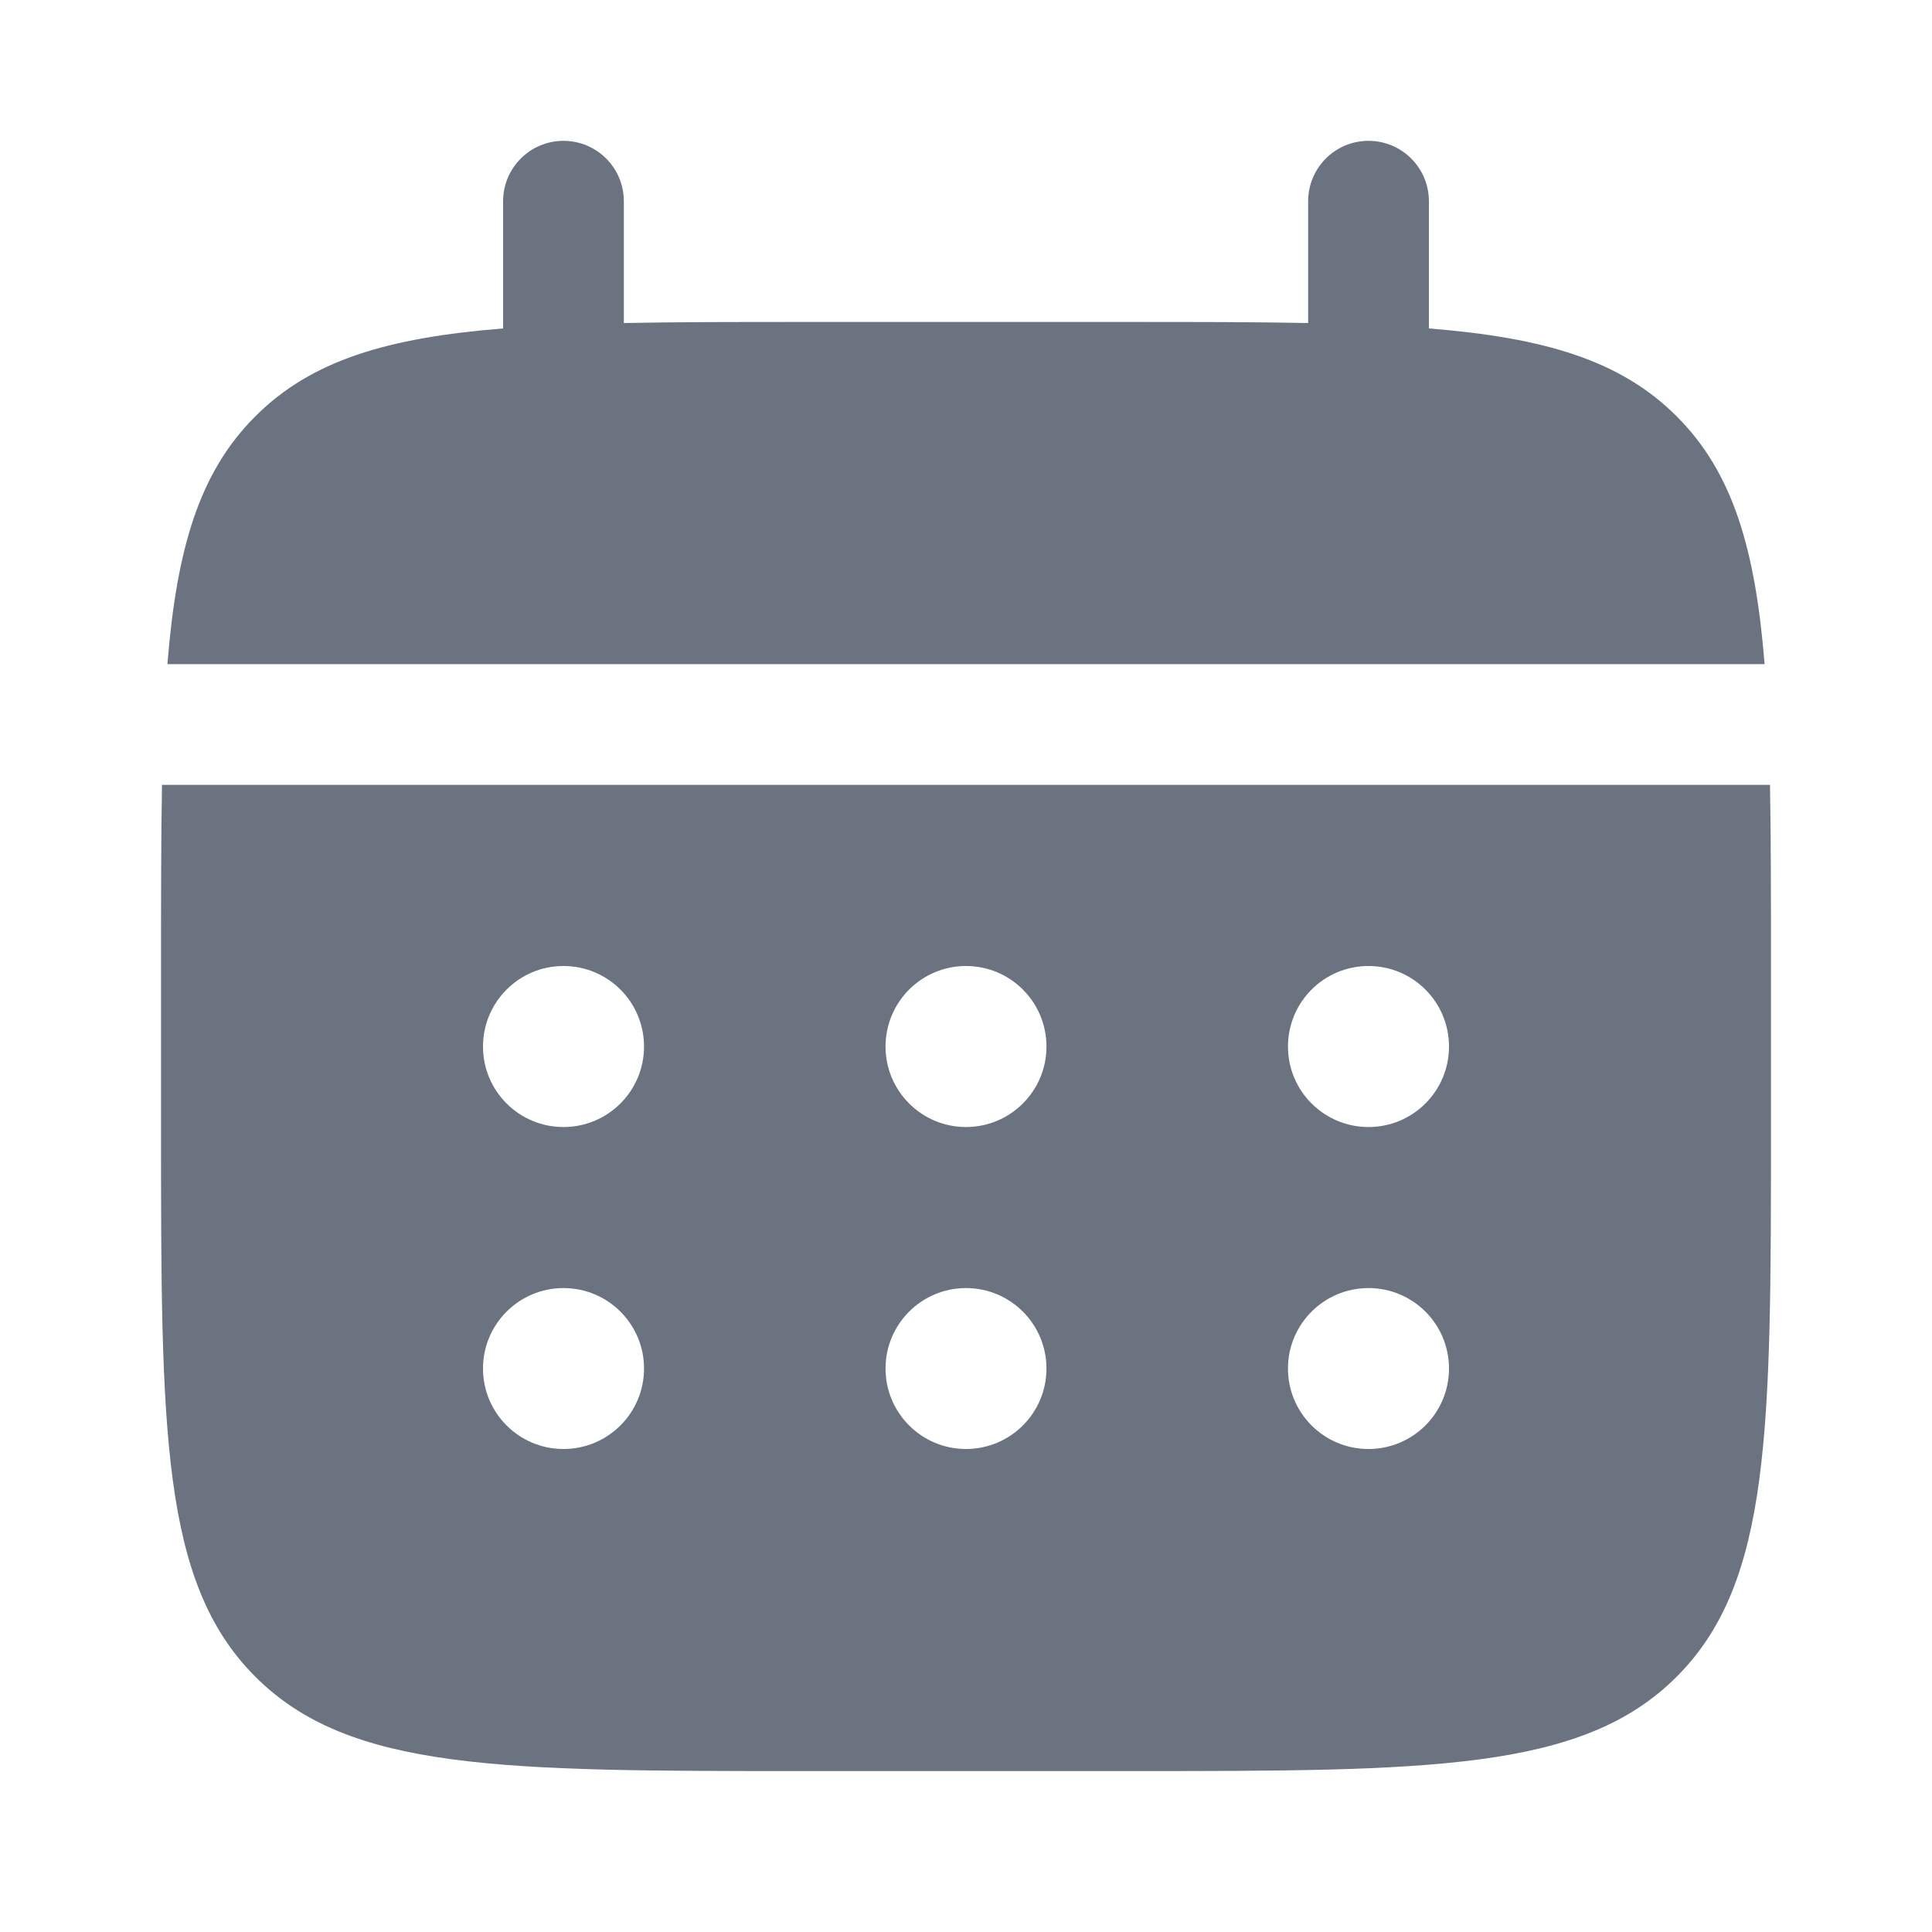 <svg xmlns="http://www.w3.org/2000/svg" width="20" height="20" viewBox="0 0 20 20" fill="none">
<path d="M6.458 2.083C6.458 1.738 6.178 1.458 5.833 1.458C5.488 1.458 5.208 1.738 5.208 2.083V3.4C4.009 3.496 3.221 3.731 2.643 4.31C2.064 4.888 1.829 5.676 1.733 6.875H18.267C18.171 5.676 17.936 4.888 17.357 4.31C16.779 3.731 15.991 3.496 14.792 3.4V2.083C14.792 1.738 14.512 1.458 14.167 1.458C13.821 1.458 13.542 1.738 13.542 2.083V3.344C12.987 3.333 12.366 3.333 11.667 3.333H8.333C7.634 3.333 7.013 3.333 6.458 3.344V2.083Z" fill="#6B7280"/>
<path fill-rule="evenodd" clip-rule="evenodd" d="M1.667 10C1.667 9.301 1.667 8.68 1.677 8.125H18.323C18.333 8.68 18.333 9.301 18.333 10V11.667C18.333 14.809 18.333 16.381 17.357 17.357C16.381 18.334 14.809 18.334 11.667 18.334H8.333C5.191 18.334 3.619 18.334 2.643 17.357C1.667 16.381 1.667 14.809 1.667 11.667V10ZM14.167 11.667C14.627 11.667 15 11.294 15 10.834C15 10.373 14.627 10 14.167 10C13.706 10 13.333 10.373 13.333 10.834C13.333 11.294 13.706 11.667 14.167 11.667ZM14.167 15C14.627 15 15 14.627 15 14.167C15 13.707 14.627 13.334 14.167 13.334C13.706 13.334 13.333 13.707 13.333 14.167C13.333 14.627 13.706 15 14.167 15ZM10.833 10.834C10.833 11.294 10.46 11.667 10 11.667C9.54 11.667 9.167 11.294 9.167 10.834C9.167 10.373 9.54 10 10 10C10.46 10 10.833 10.373 10.833 10.834ZM10.833 14.167C10.833 14.627 10.46 15 10 15C9.54 15 9.167 14.627 9.167 14.167C9.167 13.707 9.54 13.334 10 13.334C10.46 13.334 10.833 13.707 10.833 14.167ZM5.833 11.667C6.294 11.667 6.667 11.294 6.667 10.834C6.667 10.373 6.294 10 5.833 10C5.373 10 5 10.373 5 10.834C5 11.294 5.373 11.667 5.833 11.667ZM5.833 15C6.294 15 6.667 14.627 6.667 14.167C6.667 13.707 6.294 13.334 5.833 13.334C5.373 13.334 5 13.707 5 14.167C5 14.627 5.373 15 5.833 15Z" fill="#6B7280"/>
</svg>